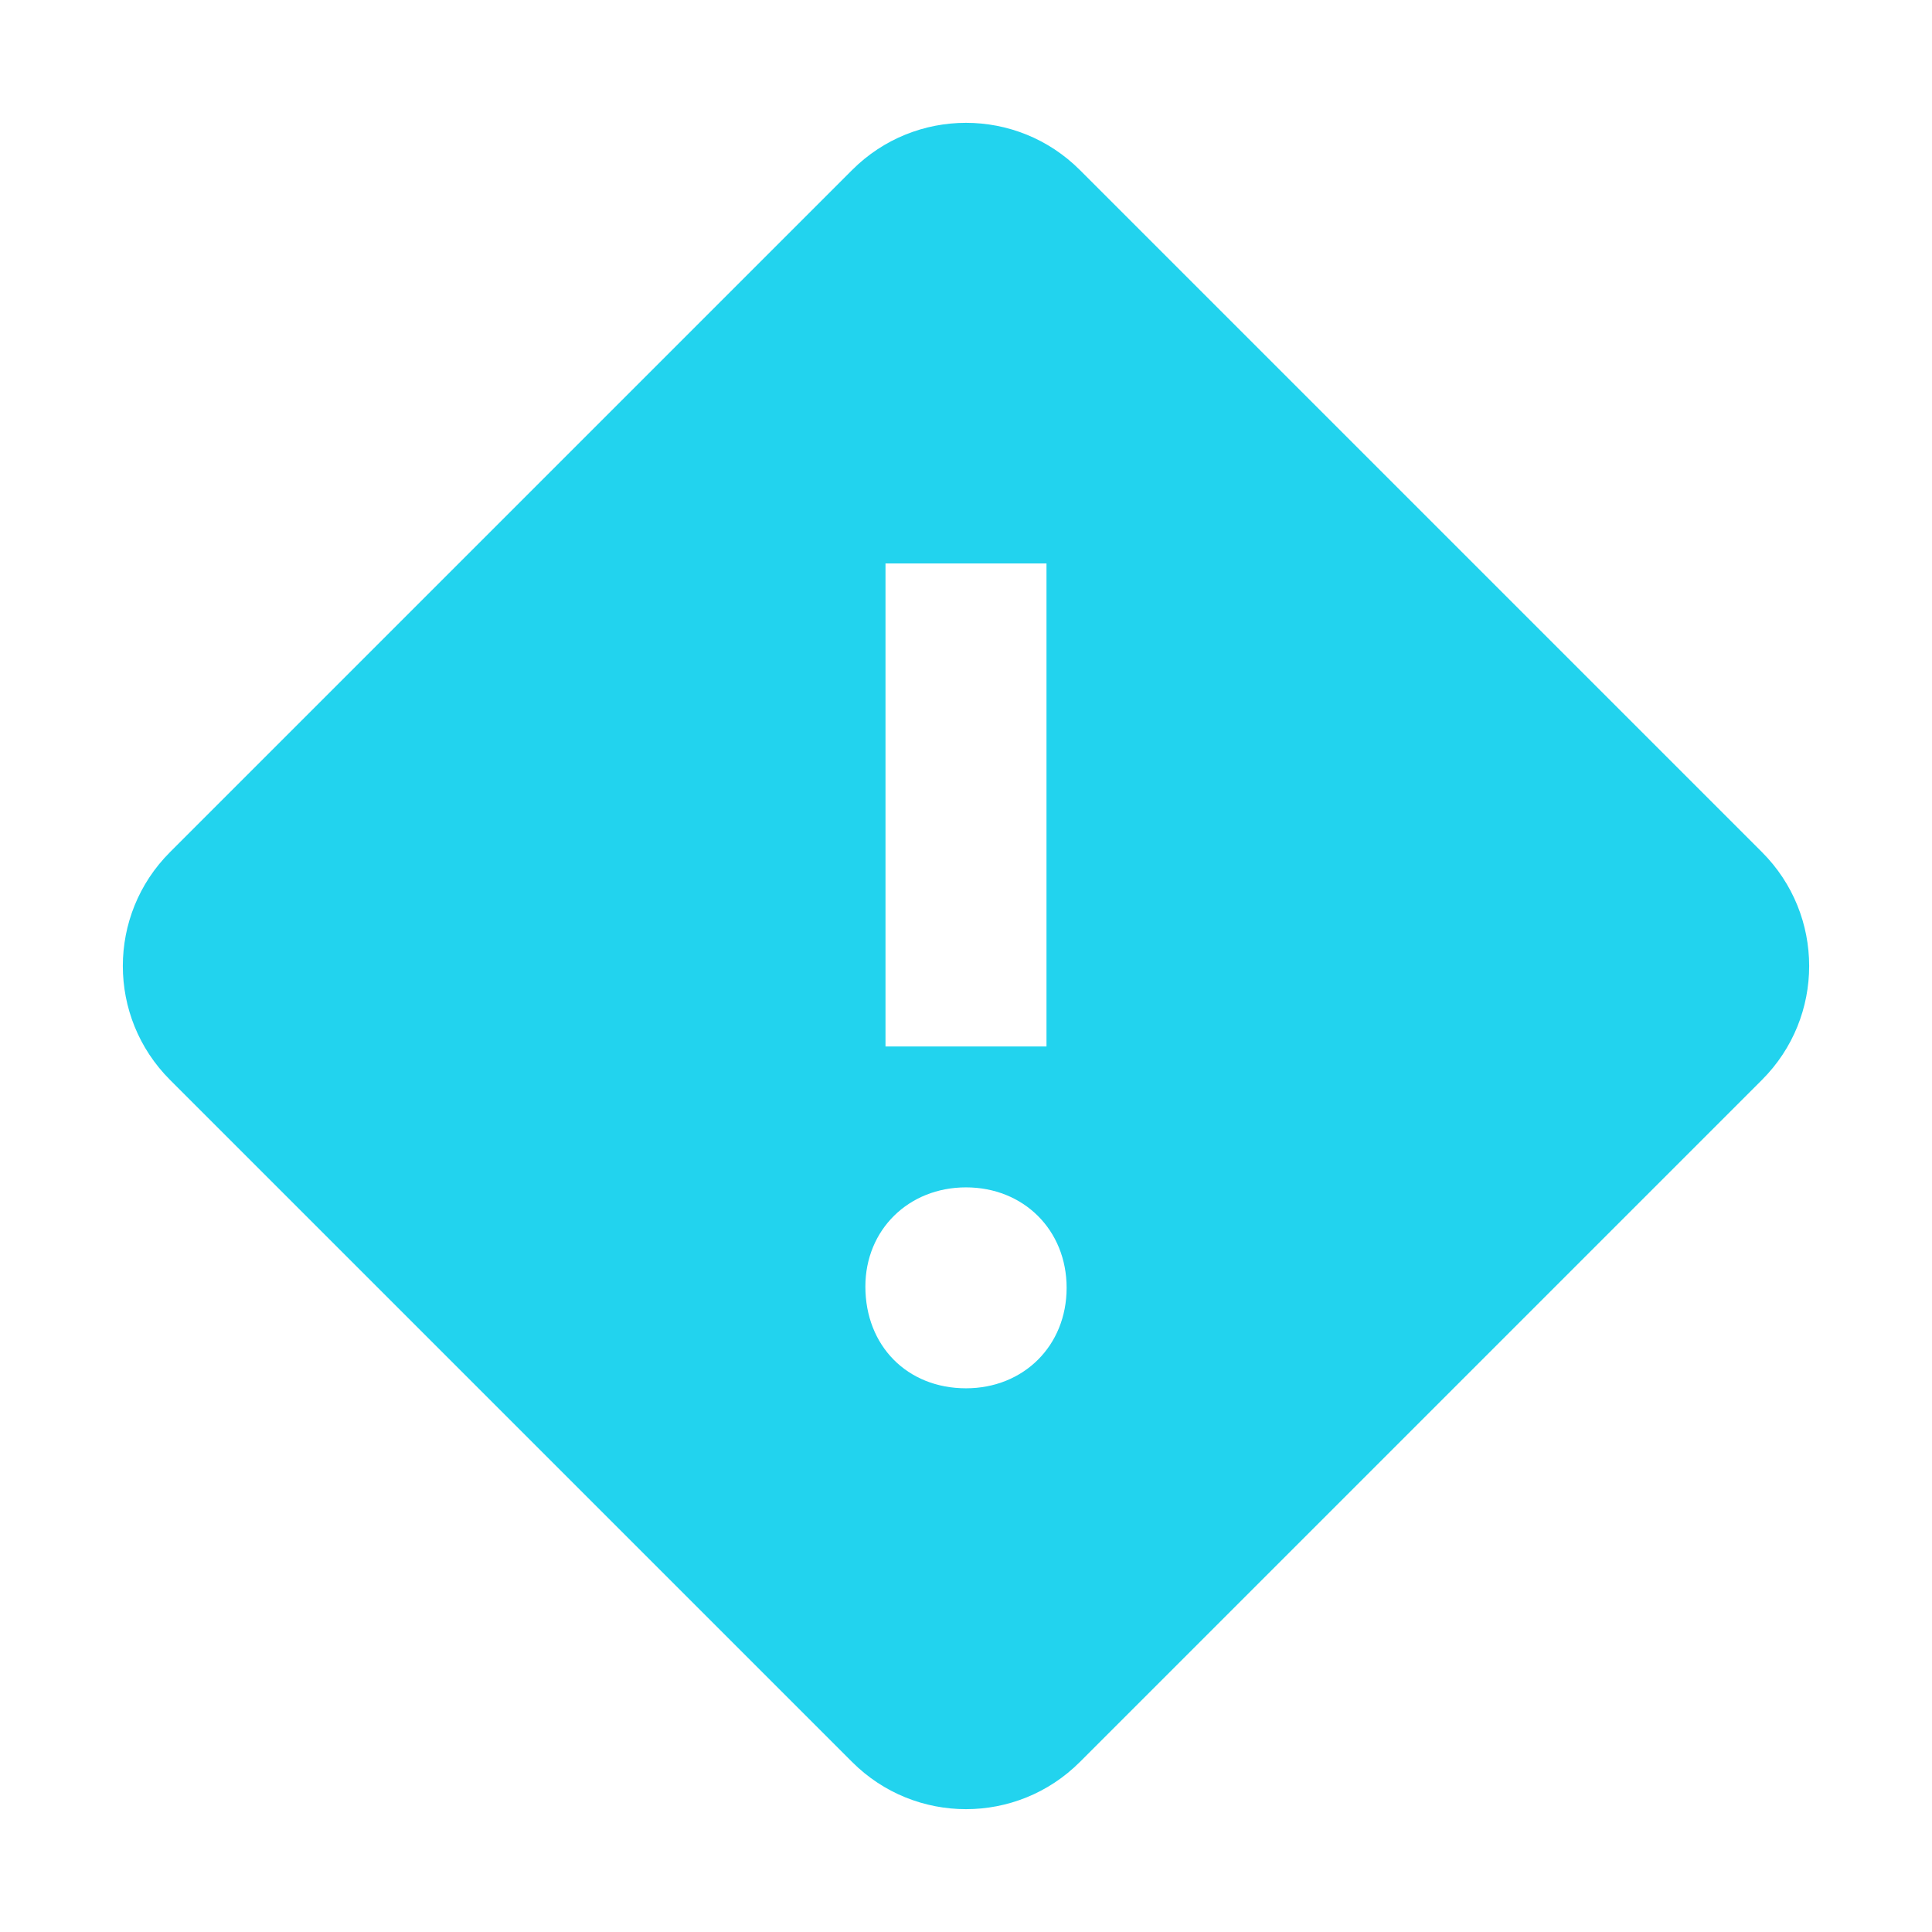 <?xml version="1.0" encoding="utf-8"?><!-- Uploaded to: SVG Repo, www.svgrepo.com, Generator: SVG Repo Mixer Tools -->
<svg fill="#22d3ee" width="800px" height="800px" viewBox="0 0 512 512" xmlns="http://www.w3.org/2000/svg"><path fill-rule="evenodd" d="M253.617,12.497 L434.398,193.278 C451.061,209.94 451.061,236.955 434.398,253.617 L253.617,434.398 C236.955,451.061 209.94,451.061 193.278,434.398 L12.497,253.617 C-4.166,236.955 -4.166,209.94 12.497,193.278 L193.278,12.497 C209.94,-4.166 236.955,-4.166 253.617,12.497 Z M223.448,282.114 C208.209,282.114 196.781,293.378 196.781,308.397 C196.781,324.098 207.863,335.362 223.448,335.362 C238.686,335.362 250.114,324.098 250.114,308.738 C250.114,293.378 238.686,282.114 223.448,282.114 Z M244.781,116.781 L202.114,116.781 L202.114,244.781 L244.781,244.781 L244.781,116.781 Z" transform="translate(32.552 32.552)"/></svg>